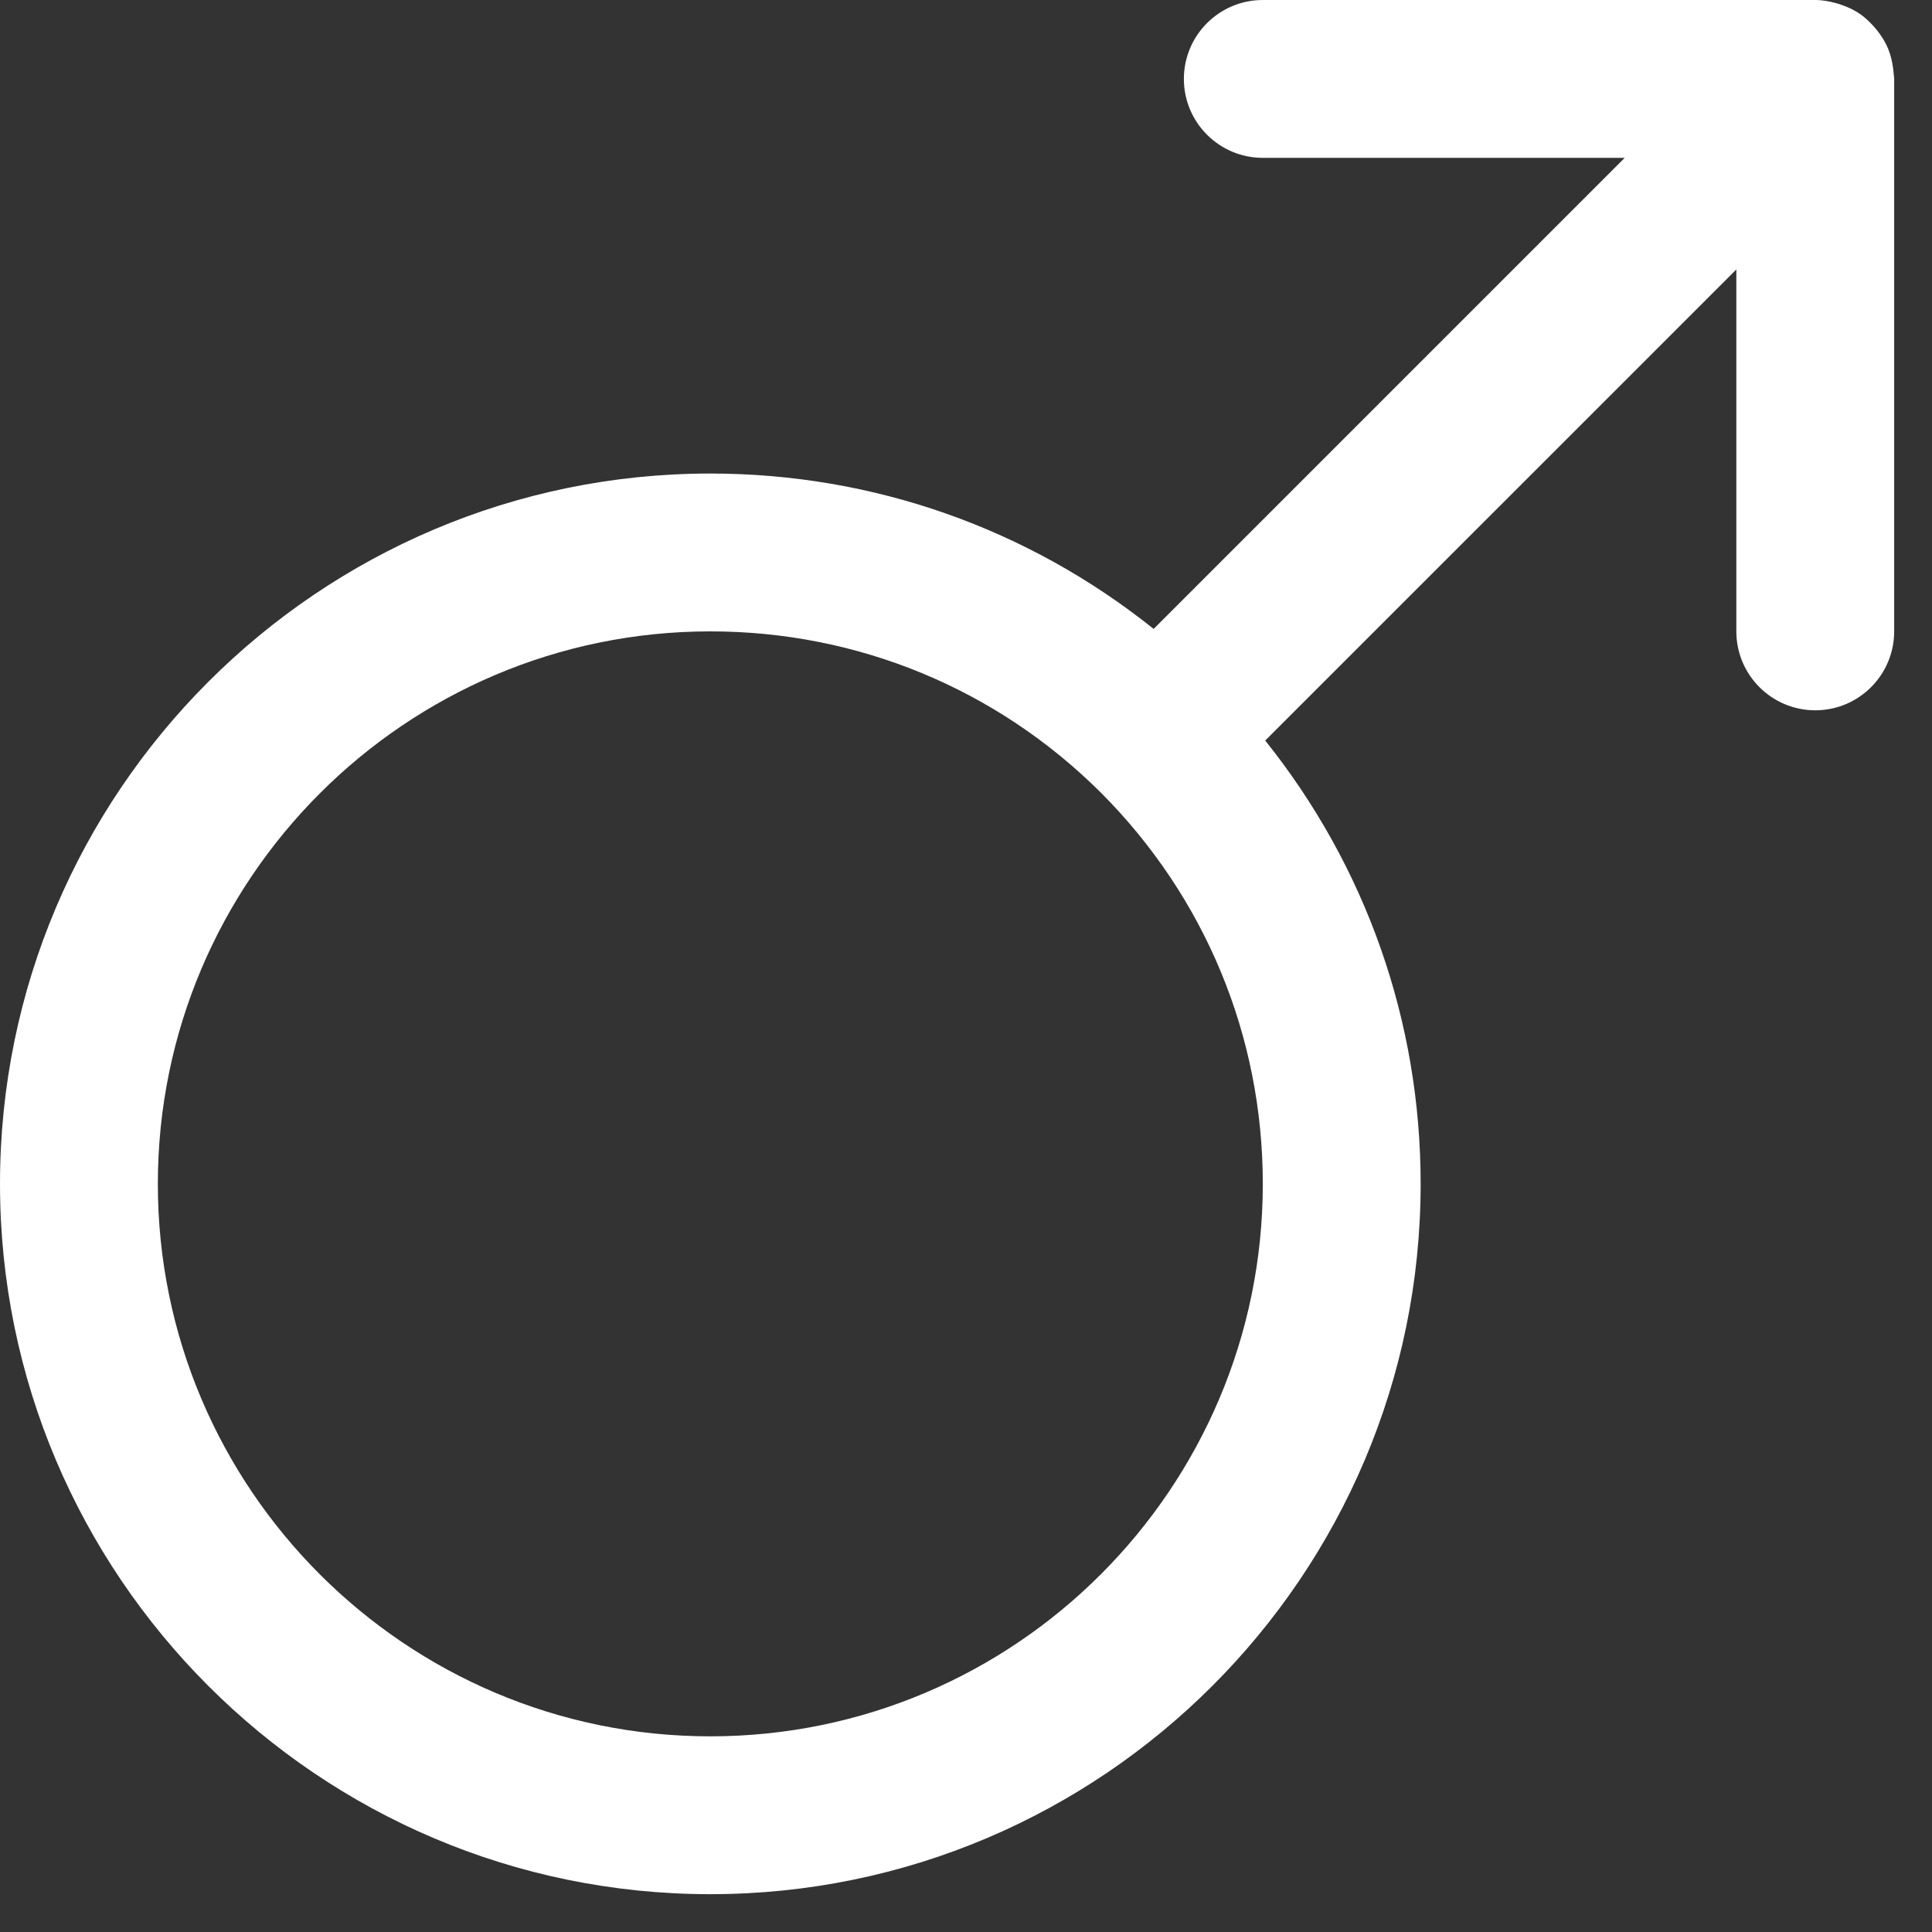 <svg xmlns="http://www.w3.org/2000/svg" width="40" height="40" viewBox="0 0 40 40">
  <rect x="0" y="0" width="40" height="40" fill="#333333" stroke="none"/>
  <path fill="#FFF" fill-rule="evenodd" d="M49.196,11.423 C49.178,11.283 49.147,11.147 49.095,11.02 C49.094,11.016 49.094,11.012 49.093,11.008 C49.093,11.007 49.092,11.007 49.091,11.006 C49.035,10.872 48.957,10.75 48.87,10.637 C48.848,10.61 48.827,10.584 48.805,10.559 C48.711,10.454 48.61,10.356 48.492,10.277 C48.489,10.274 48.485,10.274 48.482,10.271 C48.368,10.196 48.242,10.14 48.111,10.095 C48.078,10.083 48.046,10.073 48.013,10.065 C47.875,10.027 47.733,10 47.583,10 L36.145,10 C35.243,10 34.511,10.732 34.511,11.634 C34.511,12.536 35.243,13.268 36.145,13.268 L43.638,13.268 L33.885,23.021 C31.284,20.941 28.082,19.804 24.706,19.804 C16.598,19.804 10,26.402 10,34.511 C10,42.619 16.598,49.217 24.706,49.217 C32.815,49.217 39.413,42.619 39.413,34.511 C39.413,31.136 38.277,27.935 36.195,25.332 L45.949,15.579 L45.949,23.072 C45.949,23.974 46.681,24.706 47.583,24.706 C48.485,24.706 49.217,23.974 49.217,23.072 L49.217,11.634 C49.217,11.6 49.209,11.567 49.207,11.534 C49.205,11.496 49.201,11.46 49.196,11.423 Z M24.706,45.949 C18.399,45.949 13.268,40.818 13.268,34.511 C13.268,28.203 18.399,23.072 24.706,23.072 C27.76,23.072 30.635,24.261 32.797,26.415 C34.956,28.582 36.145,31.457 36.145,34.511 C36.145,40.818 31.014,45.949 24.706,45.949 Z" transform="translate(-10 -10)"/>
</svg>
